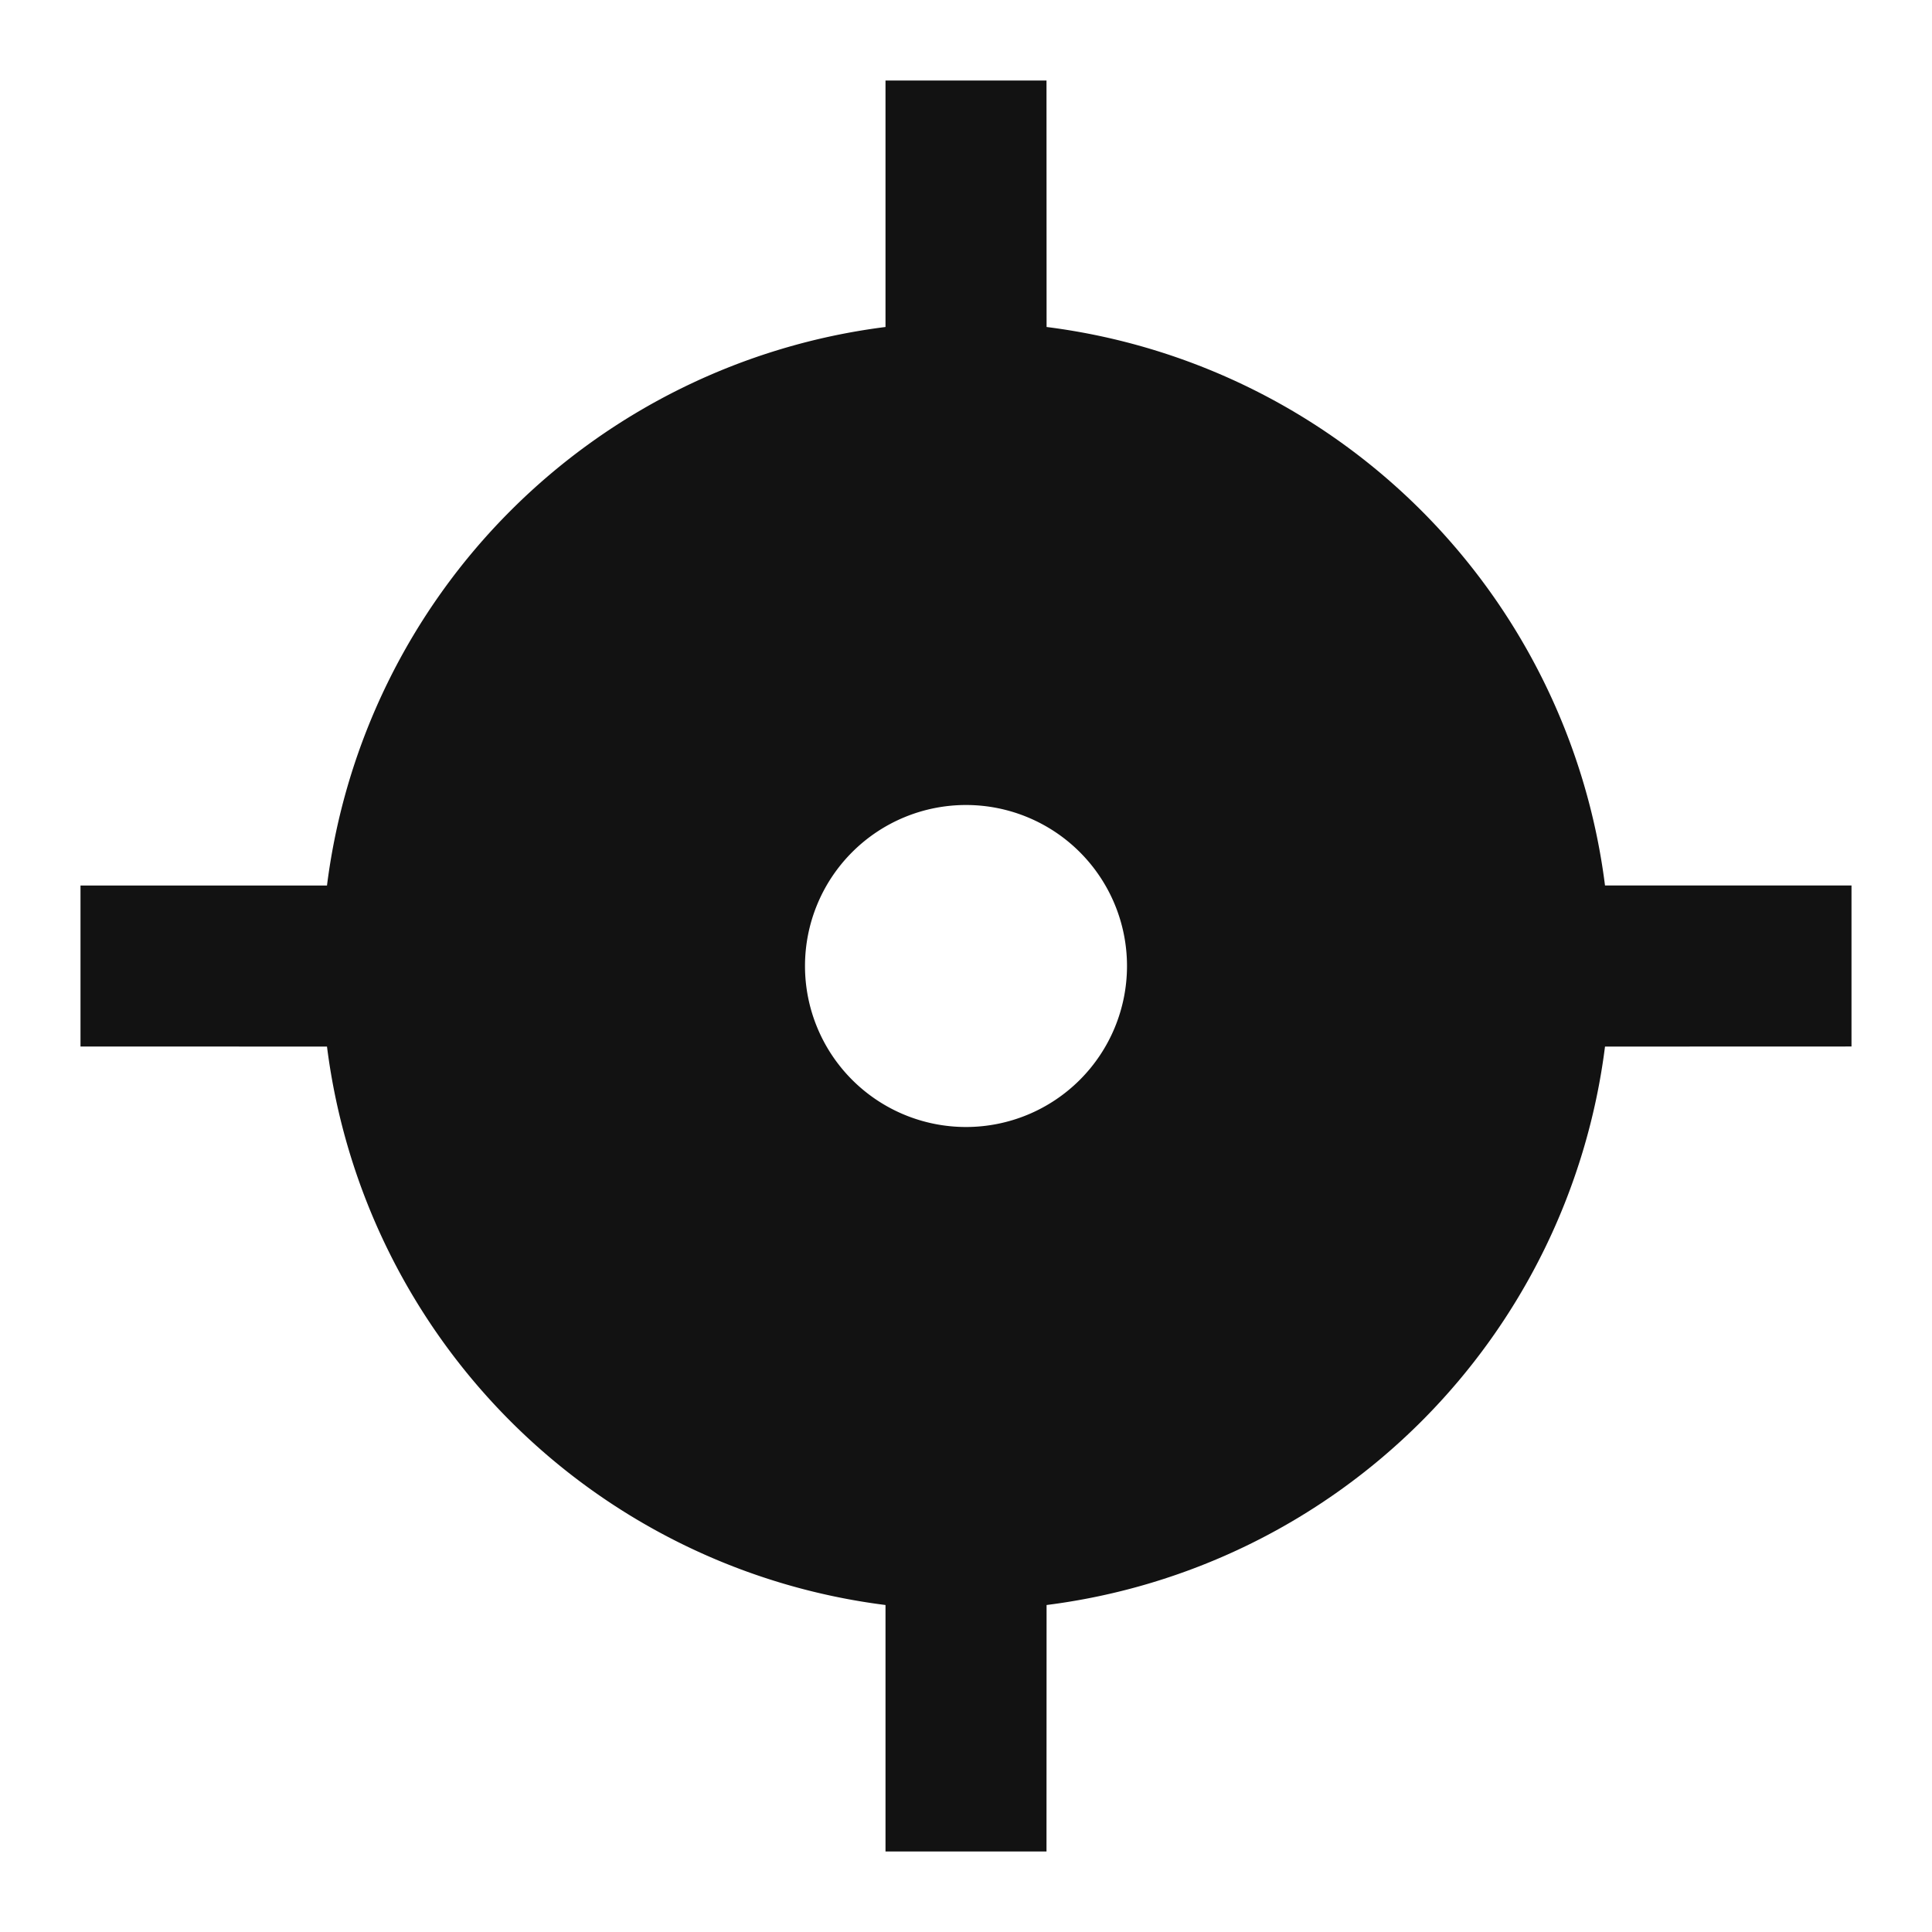 <svg width="24" height="24" fill="none" xmlns="http://www.w3.org/2000/svg"><g clip-path="url(#a)"><path d="m13 1 .001 3.062A8.004 8.004 0 0 1 19.938 11H23v2l-3.062.001a8.004 8.004 0 0 1-6.937 6.937L13 23h-2v-3.062a8.004 8.004 0 0 1-6.938-6.937L1 13v-2h3.062A8.004 8.004 0 0 1 11 4.062V1h2Zm-1 9a2 2 0 1 0 0 4 2 2 0 0 0 0-4Z" fill="#121212"/></g><defs><clipPath id="a"><path fill="#fff" d="M0 0h24v24H0z"/></clipPath></defs></svg>